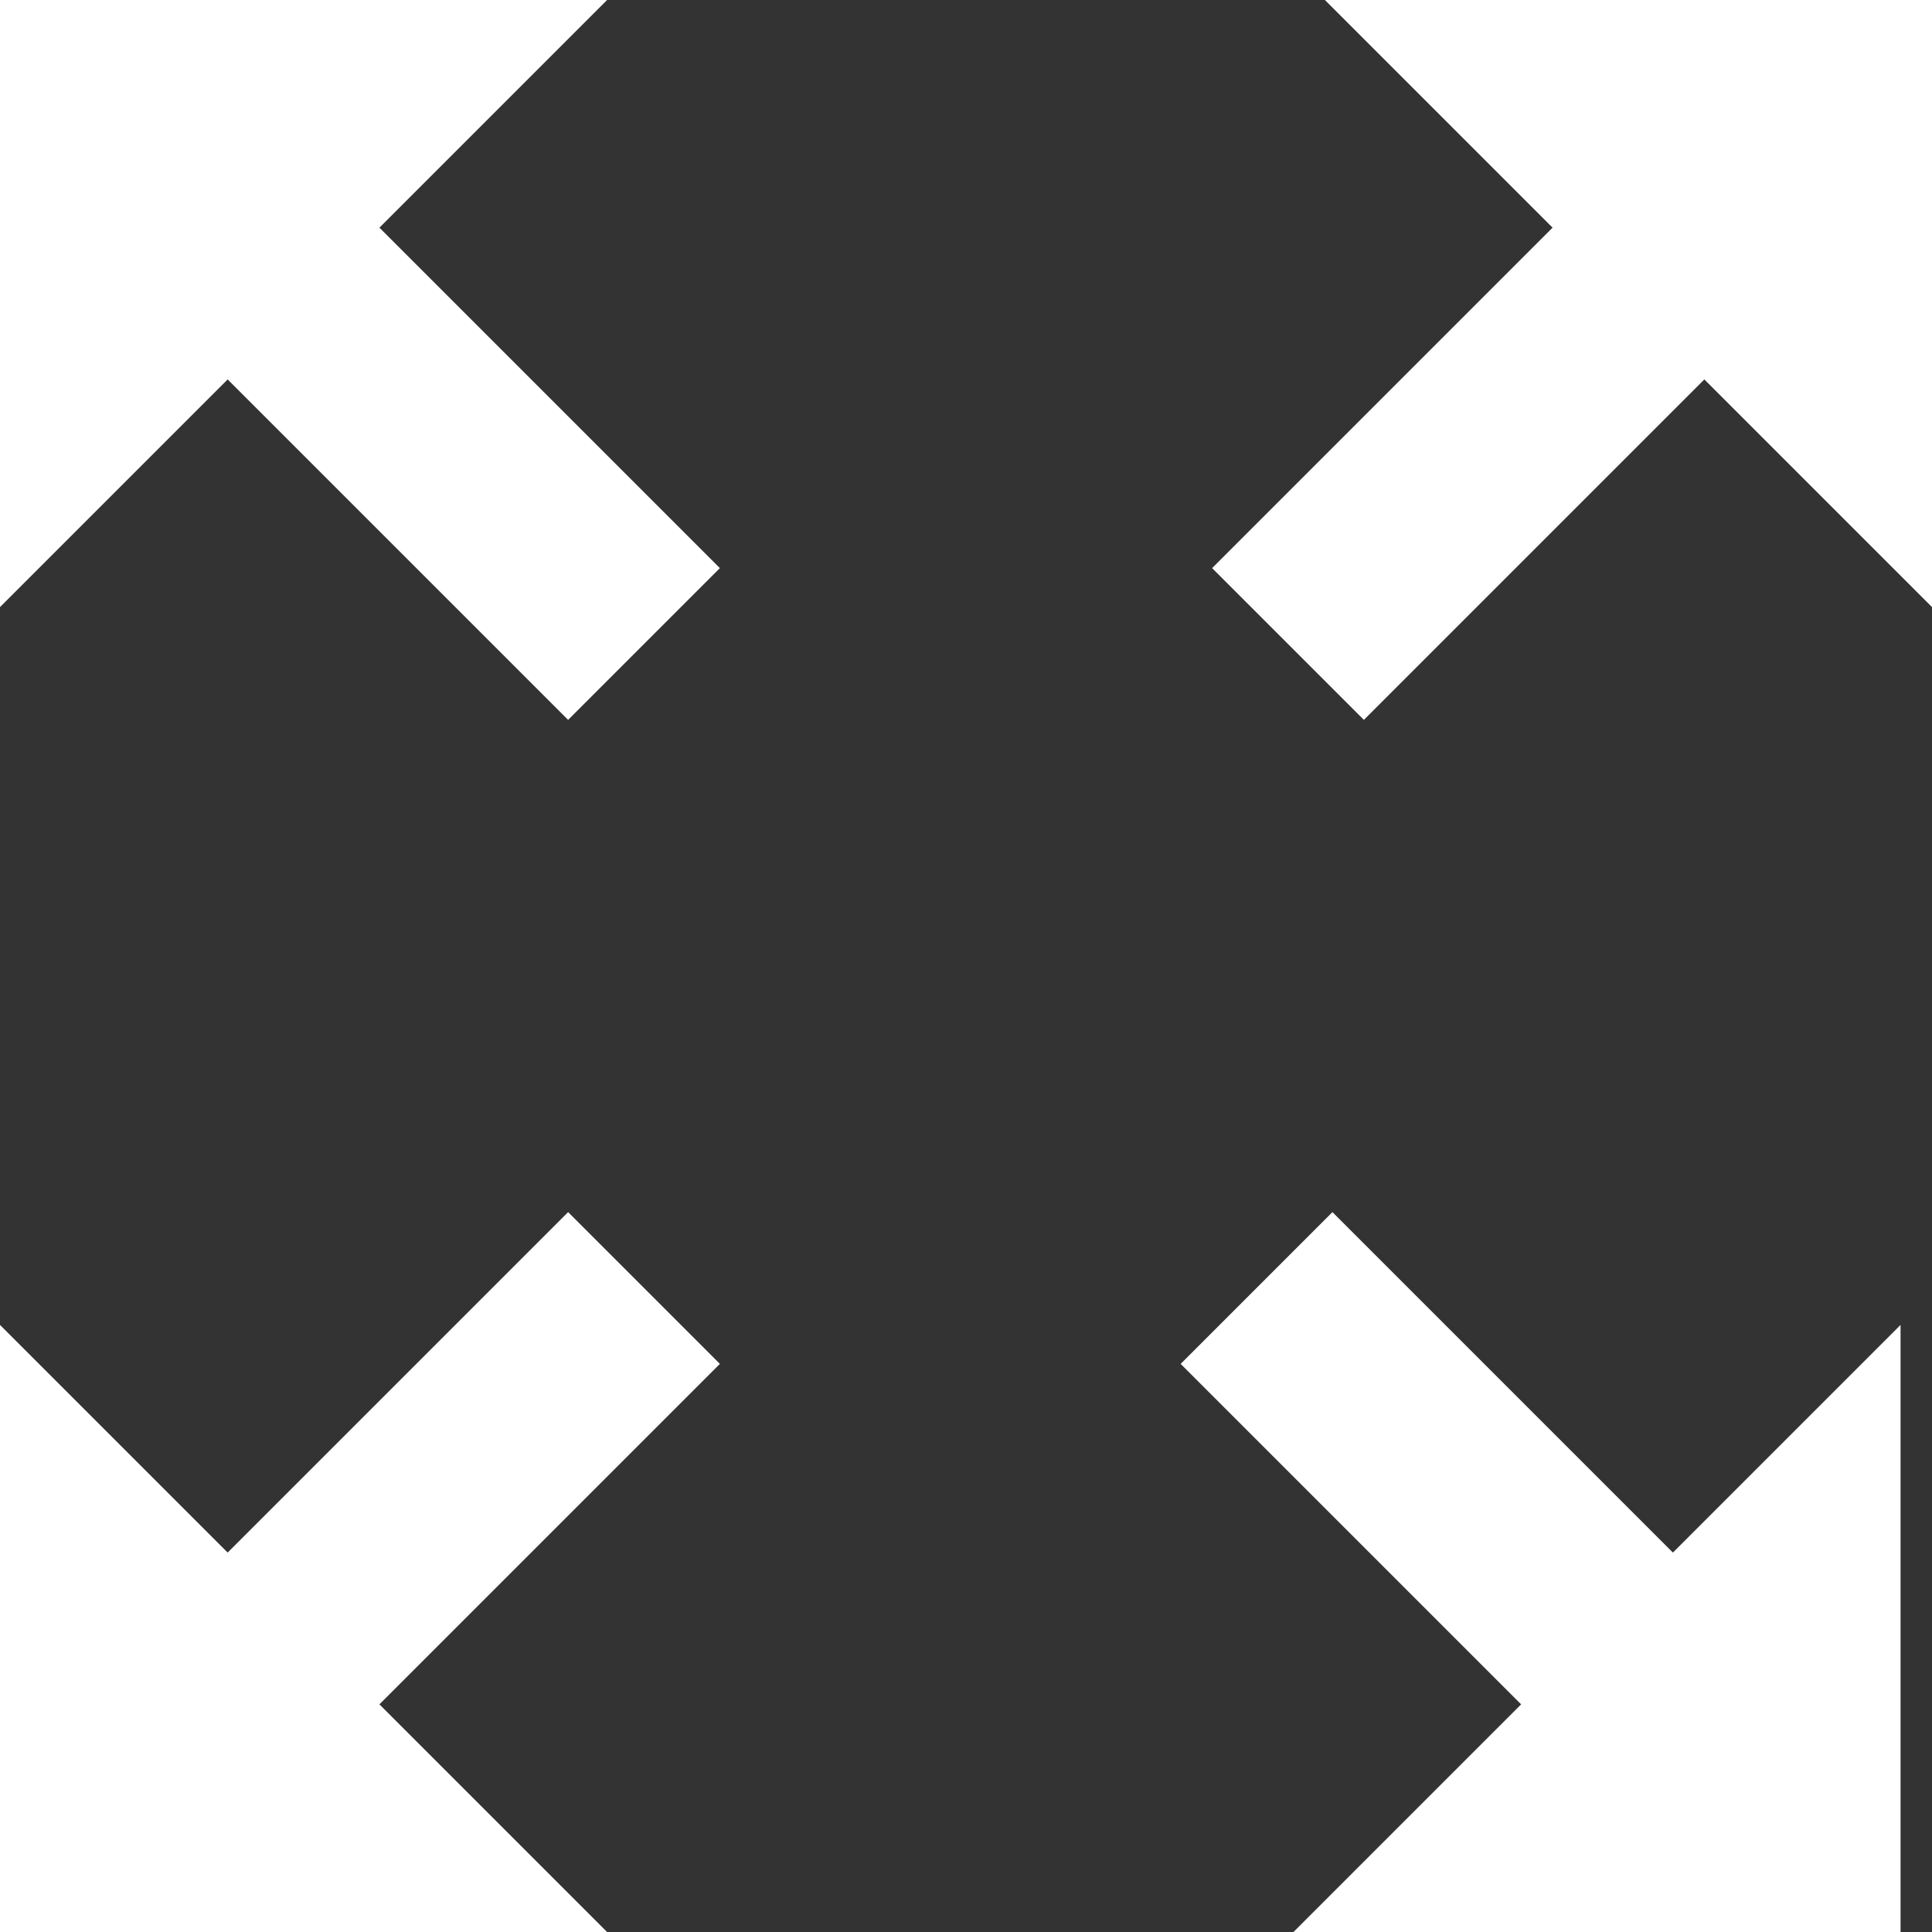 <svg width="18" height="18" viewBox="0 0 18 18" fill="none" xmlns="http://www.w3.org/2000/svg">
<rect x="0" y="0" width="18" height="18" fill="#333333" stroke="none"/>
<path d="M0 5.656L2.121 3.535L5.293 6.707L6.707 5.293L3.535 2.121L5.656 0H0V5.656Z" fill="white"/>
<path d="M18 0H12.344L14.465 2.121L11.293 5.293L12.707 6.707L15.879 3.535L18 5.656V0Z" fill="white"/>
<path d="M0 18H5.656L3.535 15.879L6.707 12.707L5.293 11.293L2.121 14.465L0 12.344V18Z" fill="white"/>
<path d="M17.707 18H12.051L14.172 15.879L11 12.707L12.414 11.293L15.586 14.465L17.707 12.344V18Z" fill="white"/>
</svg>
